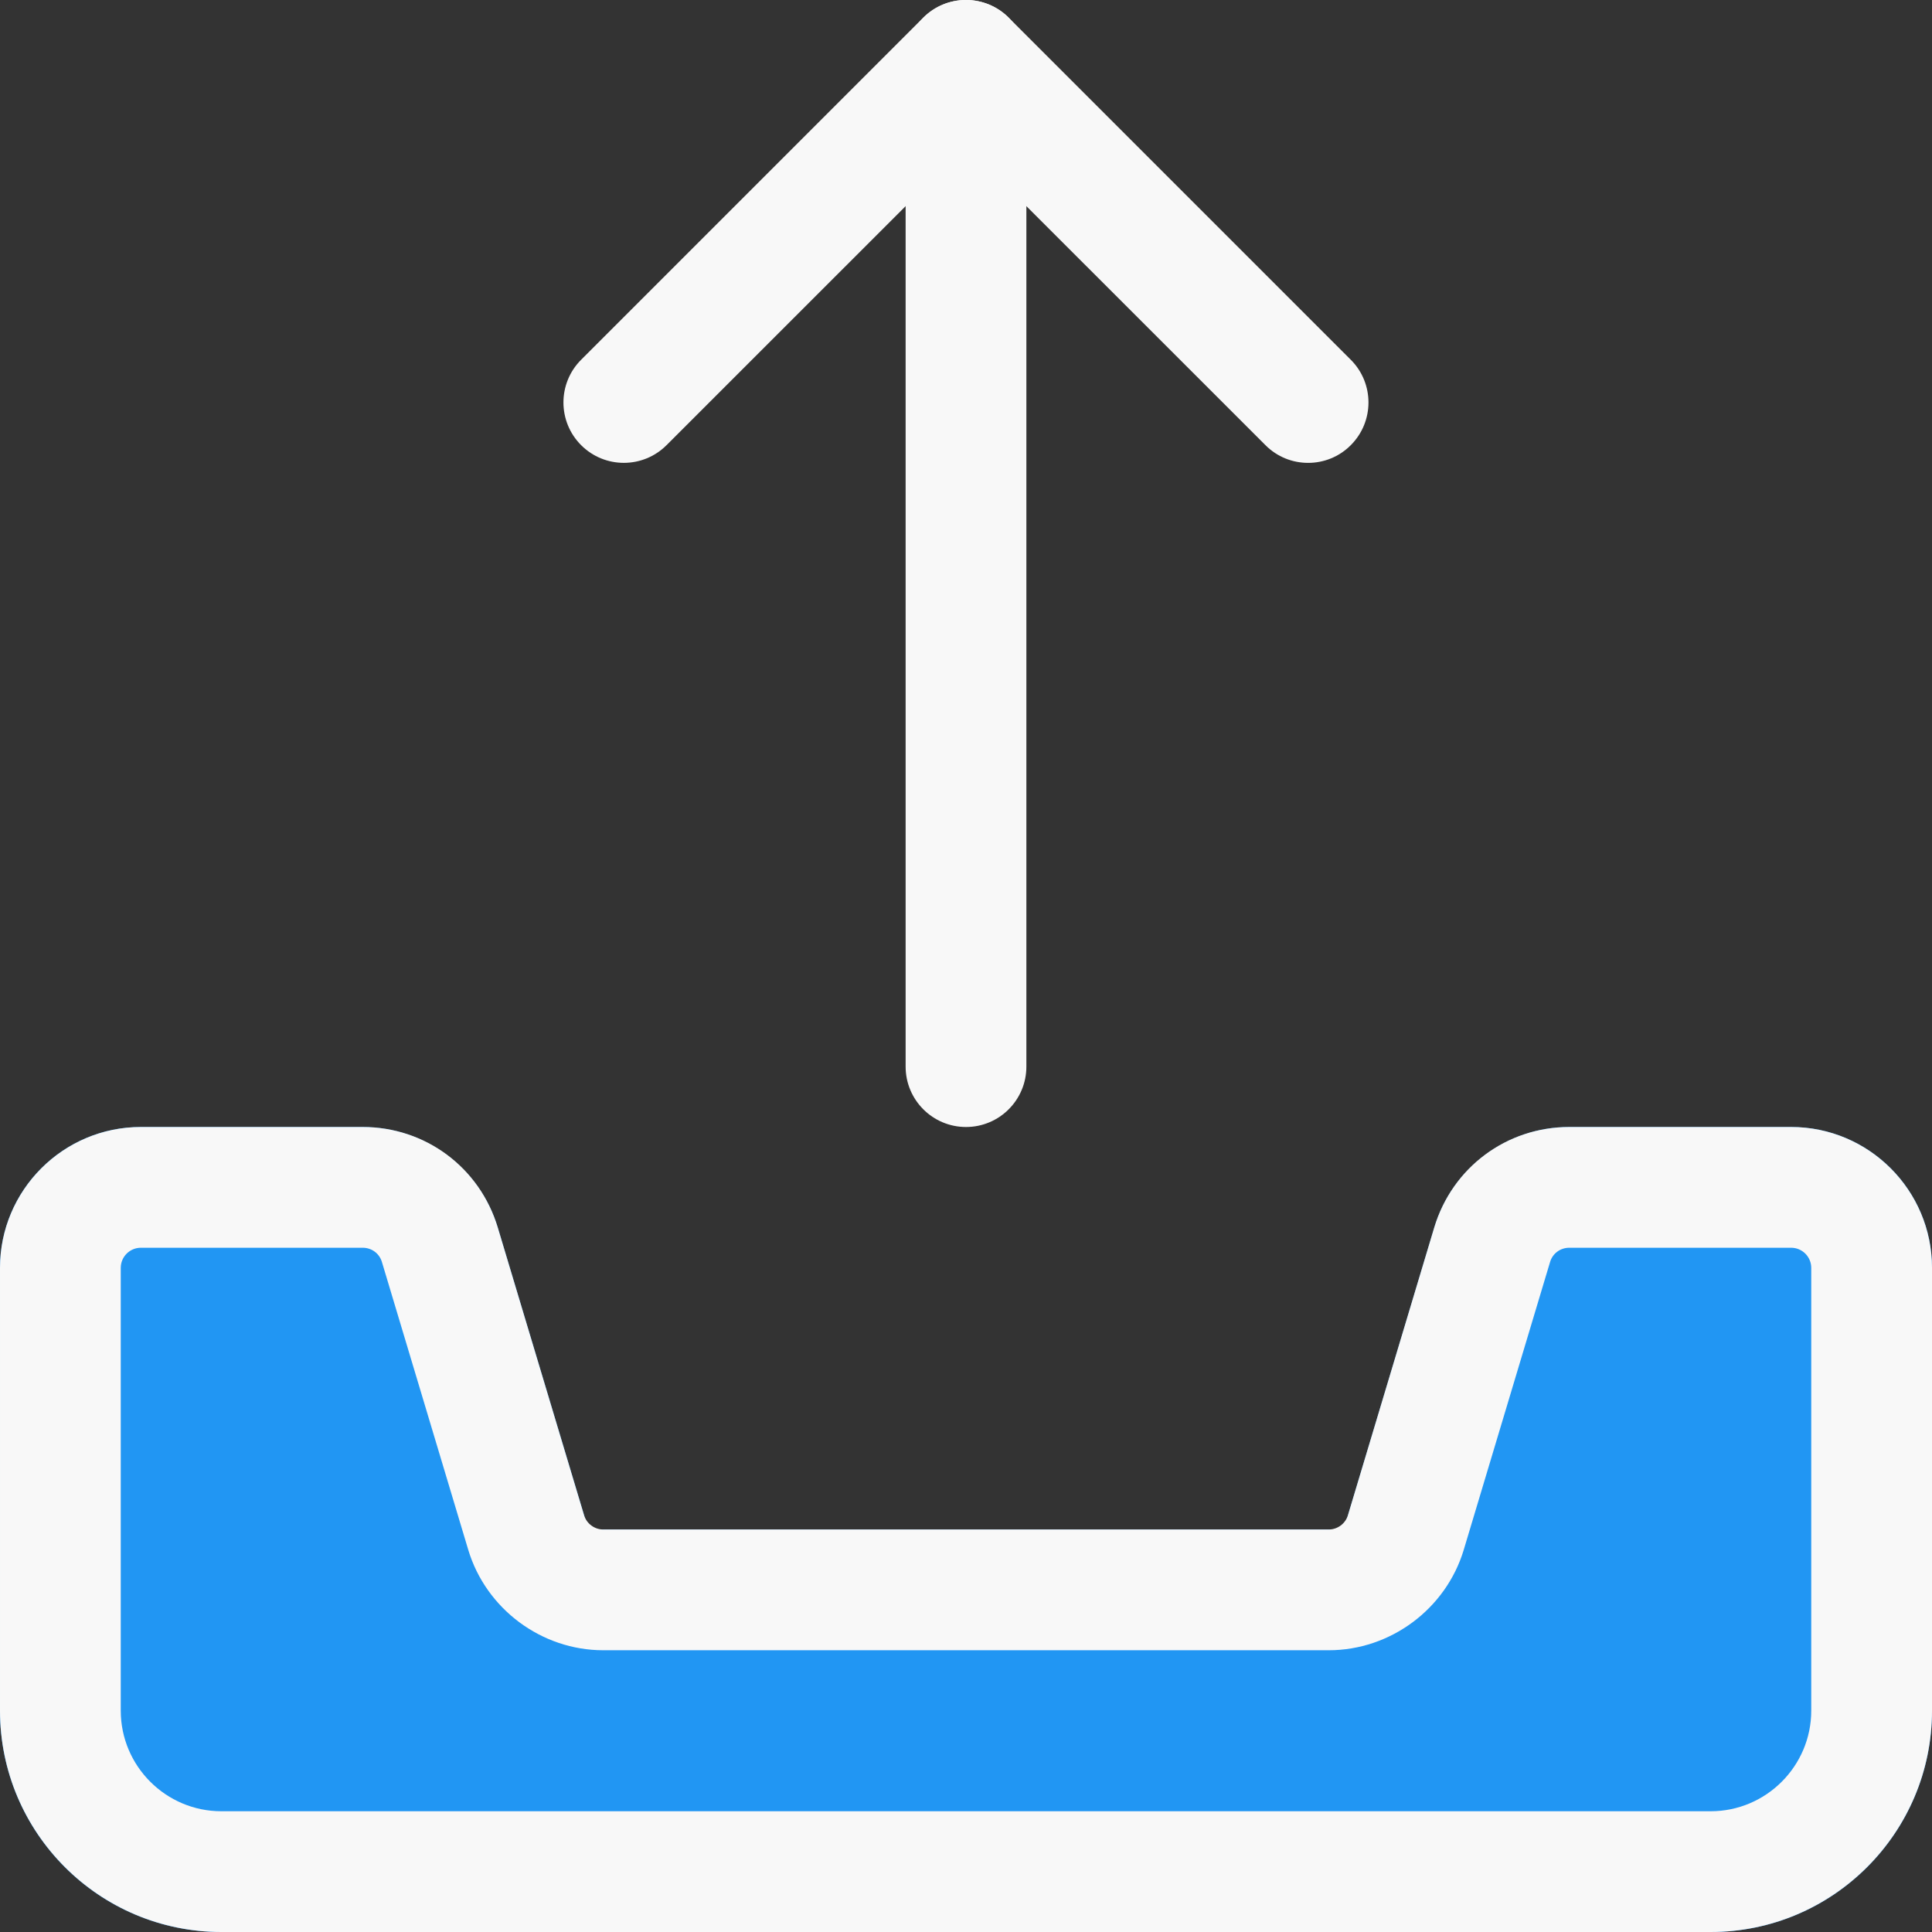 <?xml version="1.0"?>
<svg xmlns="http://www.w3.org/2000/svg" enable-background="new 0 0 24 24" height="512px" viewBox="0 0 24 24" width="512px" class=""><rect x="0" y="0" width="24" height="24" fill="#333333" stroke="none"/><g><path d="m22.25 14h-2.756c-.773 0-1.454.507-1.676 1.247l-1.126 3.753h-9.383l-1.126-3.752c-.223-.741-.905-1.248-1.678-1.248h-2.755c-.966 0-1.75.784-1.75 1.75v5.5c0 1.519 1.231 2.75 2.75 2.75h18.5c1.519 0 2.75-1.231 2.75-2.75v-5.5c0-.966-.784-1.75-1.75-1.75z" fill="#2196f3" data-original="#2196F3" class=""/><path d="m16.25 5.75c-.192 0-.384-.073-.53-.22l-3.72-3.719-3.72 3.719c-.293.293-.768.293-1.061 0s-.293-.768 0-1.061l4.25-4.25c.293-.293.768-.293 1.061 0l4.25 4.25c.293.293.293.768 0 1.061-.146.147-.338.22-.53.22z" data-original="#000000" class="active-path" style="fill:#F8F8F8" data-old_color="#000000"/><path d="m12 14c-.414 0-.75-.336-.75-.75v-12.5c0-.414.336-.75.75-.75s.75.336.75.75v12.5c0 .414-.336.75-.75.75z" data-original="#000000" class="active-path" style="fill:#F8F8F8" data-old_color="#000000"/><path d="m21.25 24h-18.5c-1.517 0-2.75-1.233-2.75-2.75v-5.5c0-.965.785-1.75 1.75-1.75h2.756c.778 0 1.452.501 1.677 1.247l1.072 3.574c.031.106.13.179.239.179h9.012c.109 0 .208-.073.239-.179l1.072-3.574c.225-.746.899-1.247 1.677-1.247h2.756c.965 0 1.75.785 1.75 1.75v5.5c0 1.517-1.233 2.75-2.75 2.75zm-19.5-8.5c-.138 0-.25.112-.25.25v5.5c0 .689.561 1.25 1.25 1.25h18.5c.689 0 1.25-.561 1.25-1.25v-5.5c0-.138-.112-.25-.25-.25h-2.756c-.111 0-.208.071-.239.179l-1.072 3.574c-.221.734-.91 1.247-1.677 1.247h-9.012c-.767 0-1.456-.513-1.677-1.247l-1.072-3.574c-.031-.108-.128-.179-.239-.179z" data-original="#000000" class="active-path" style="fill:#F8F8F8" data-old_color="#000000"/></g> </svg>
